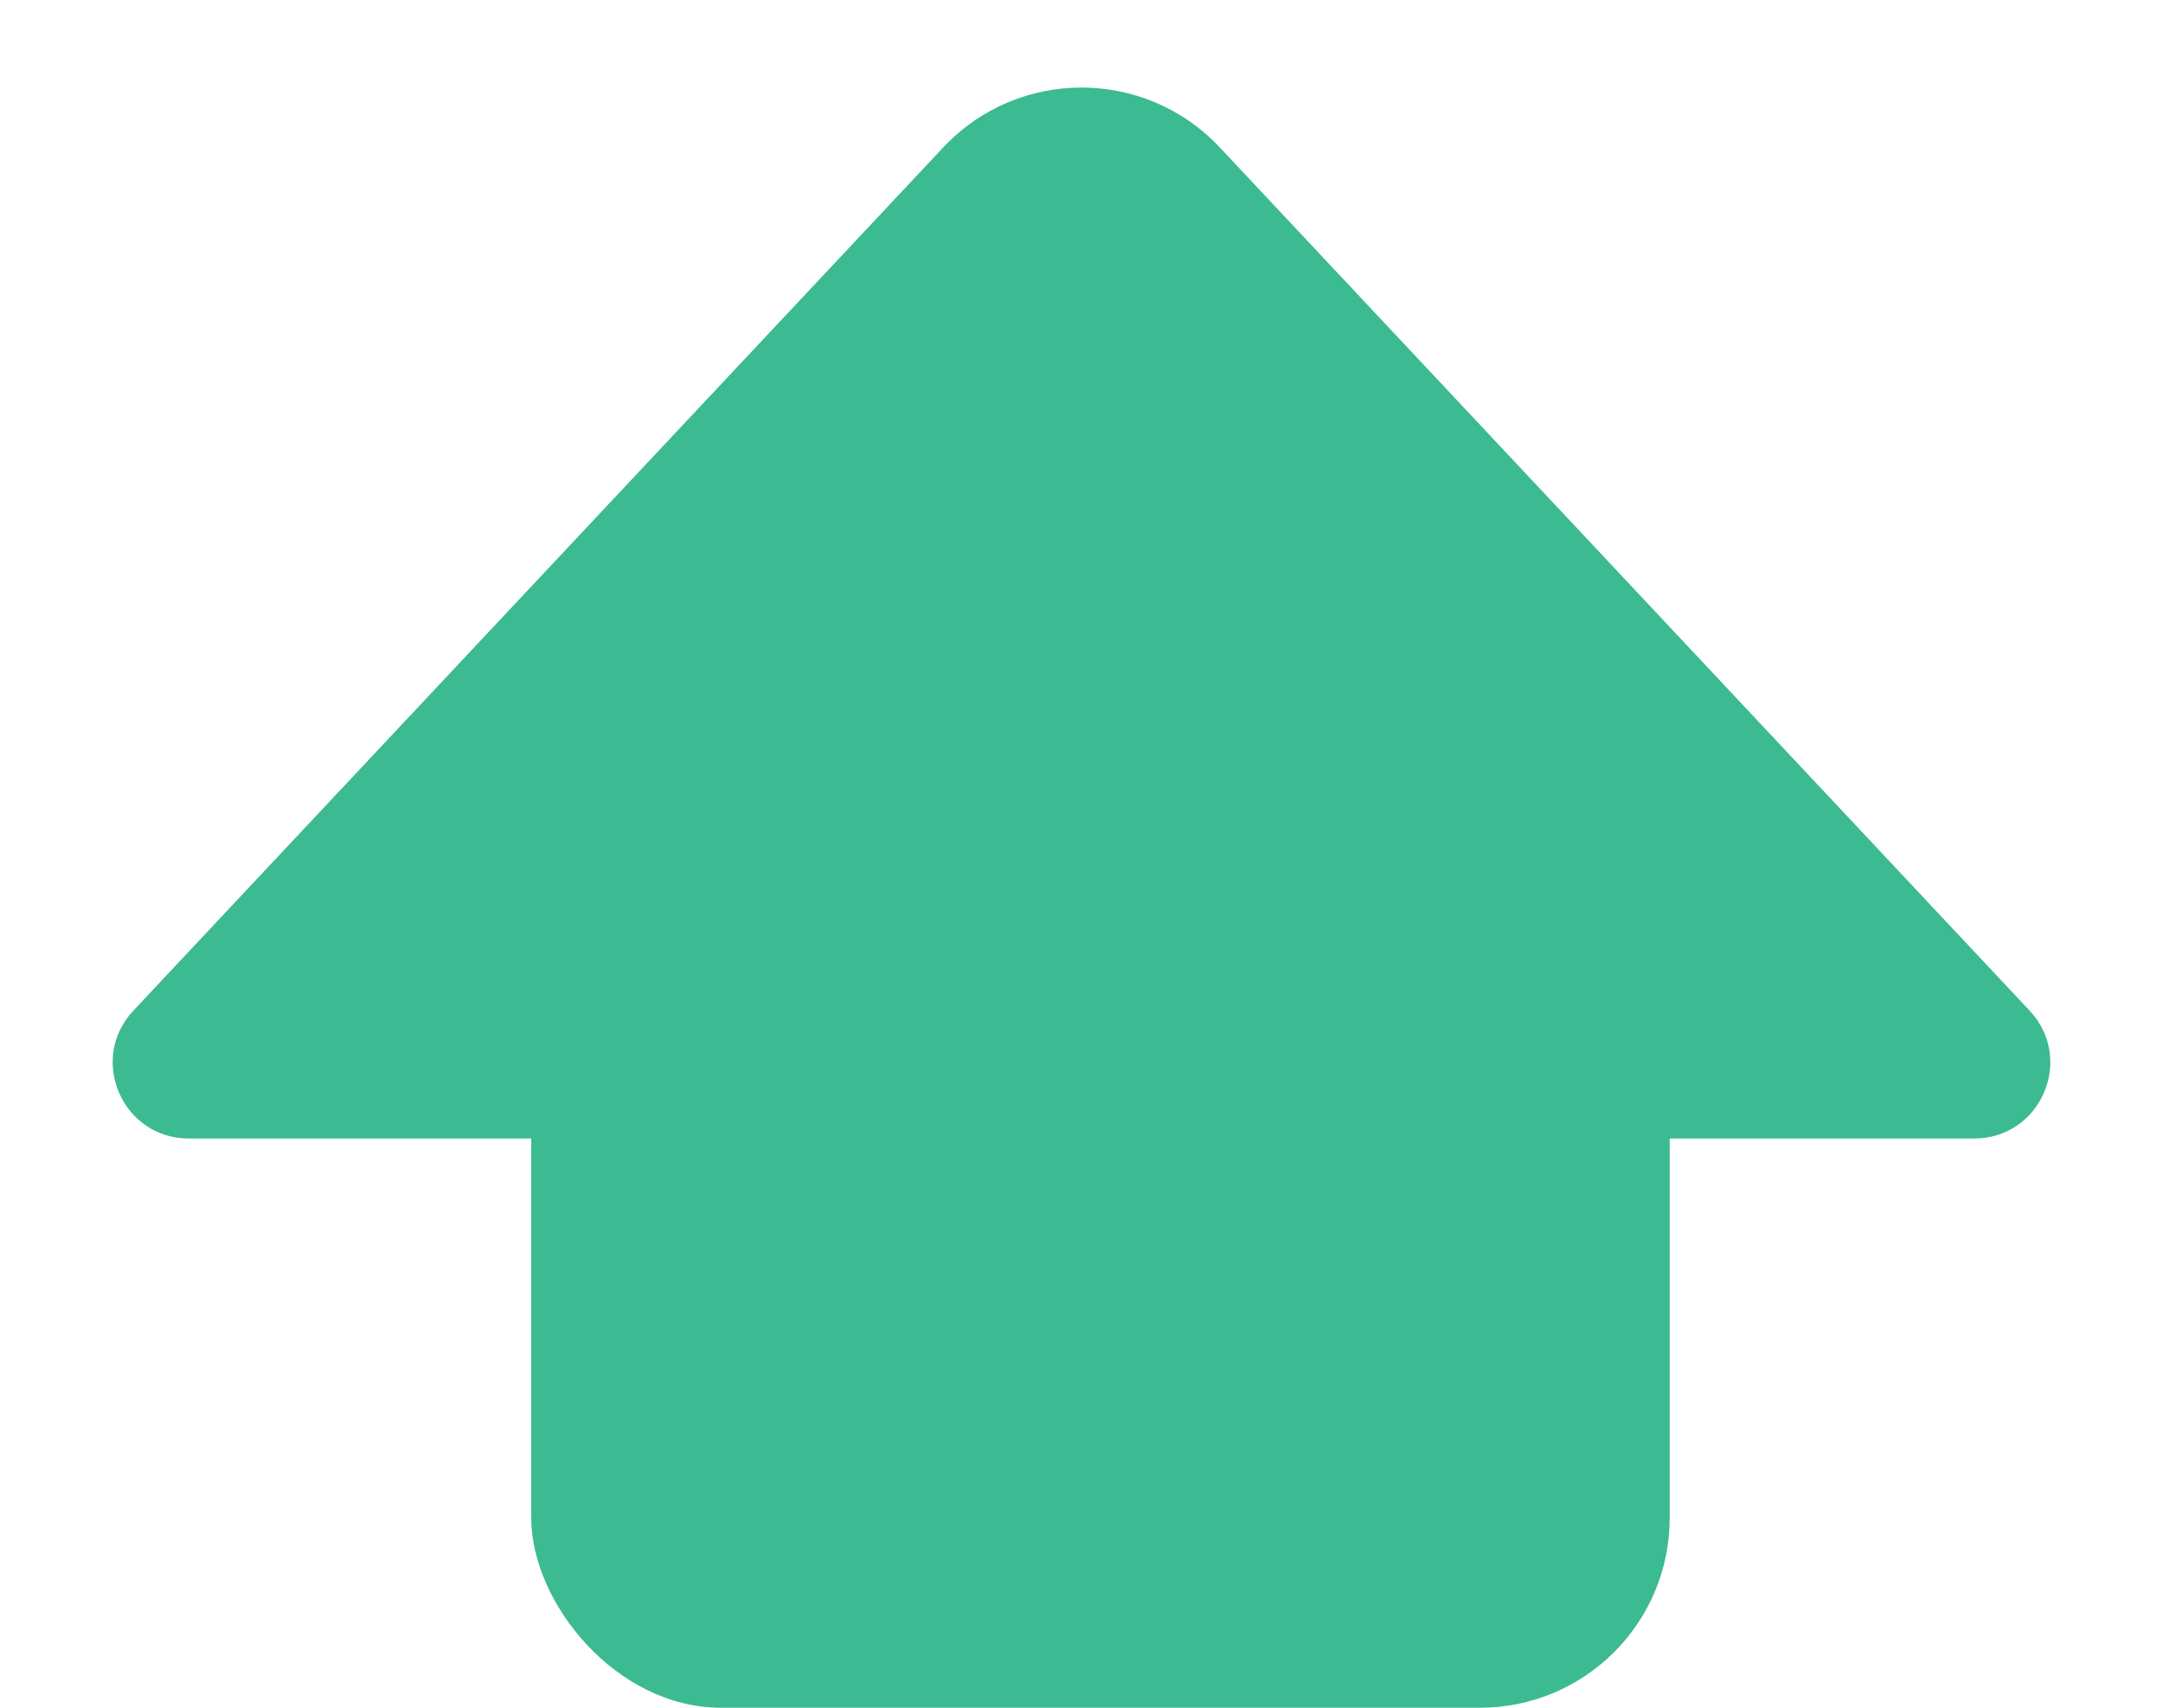 <svg width="57" height="45" viewBox="0 0 57 45" fill="none" xmlns="http://www.w3.org/2000/svg">
<rect x="14" y="25" width="30" height="20" rx="5" fill="#3CBA92"/>
<path d="M24.854 3.887C26.829 1.781 30.171 1.781 32.146 3.887L53.486 26.632C54.684 27.909 53.778 30 52.027 30H4.973C3.222 30 2.316 27.909 3.514 26.632L24.854 3.887Z" fill="#3CBA92"/>
</svg>
